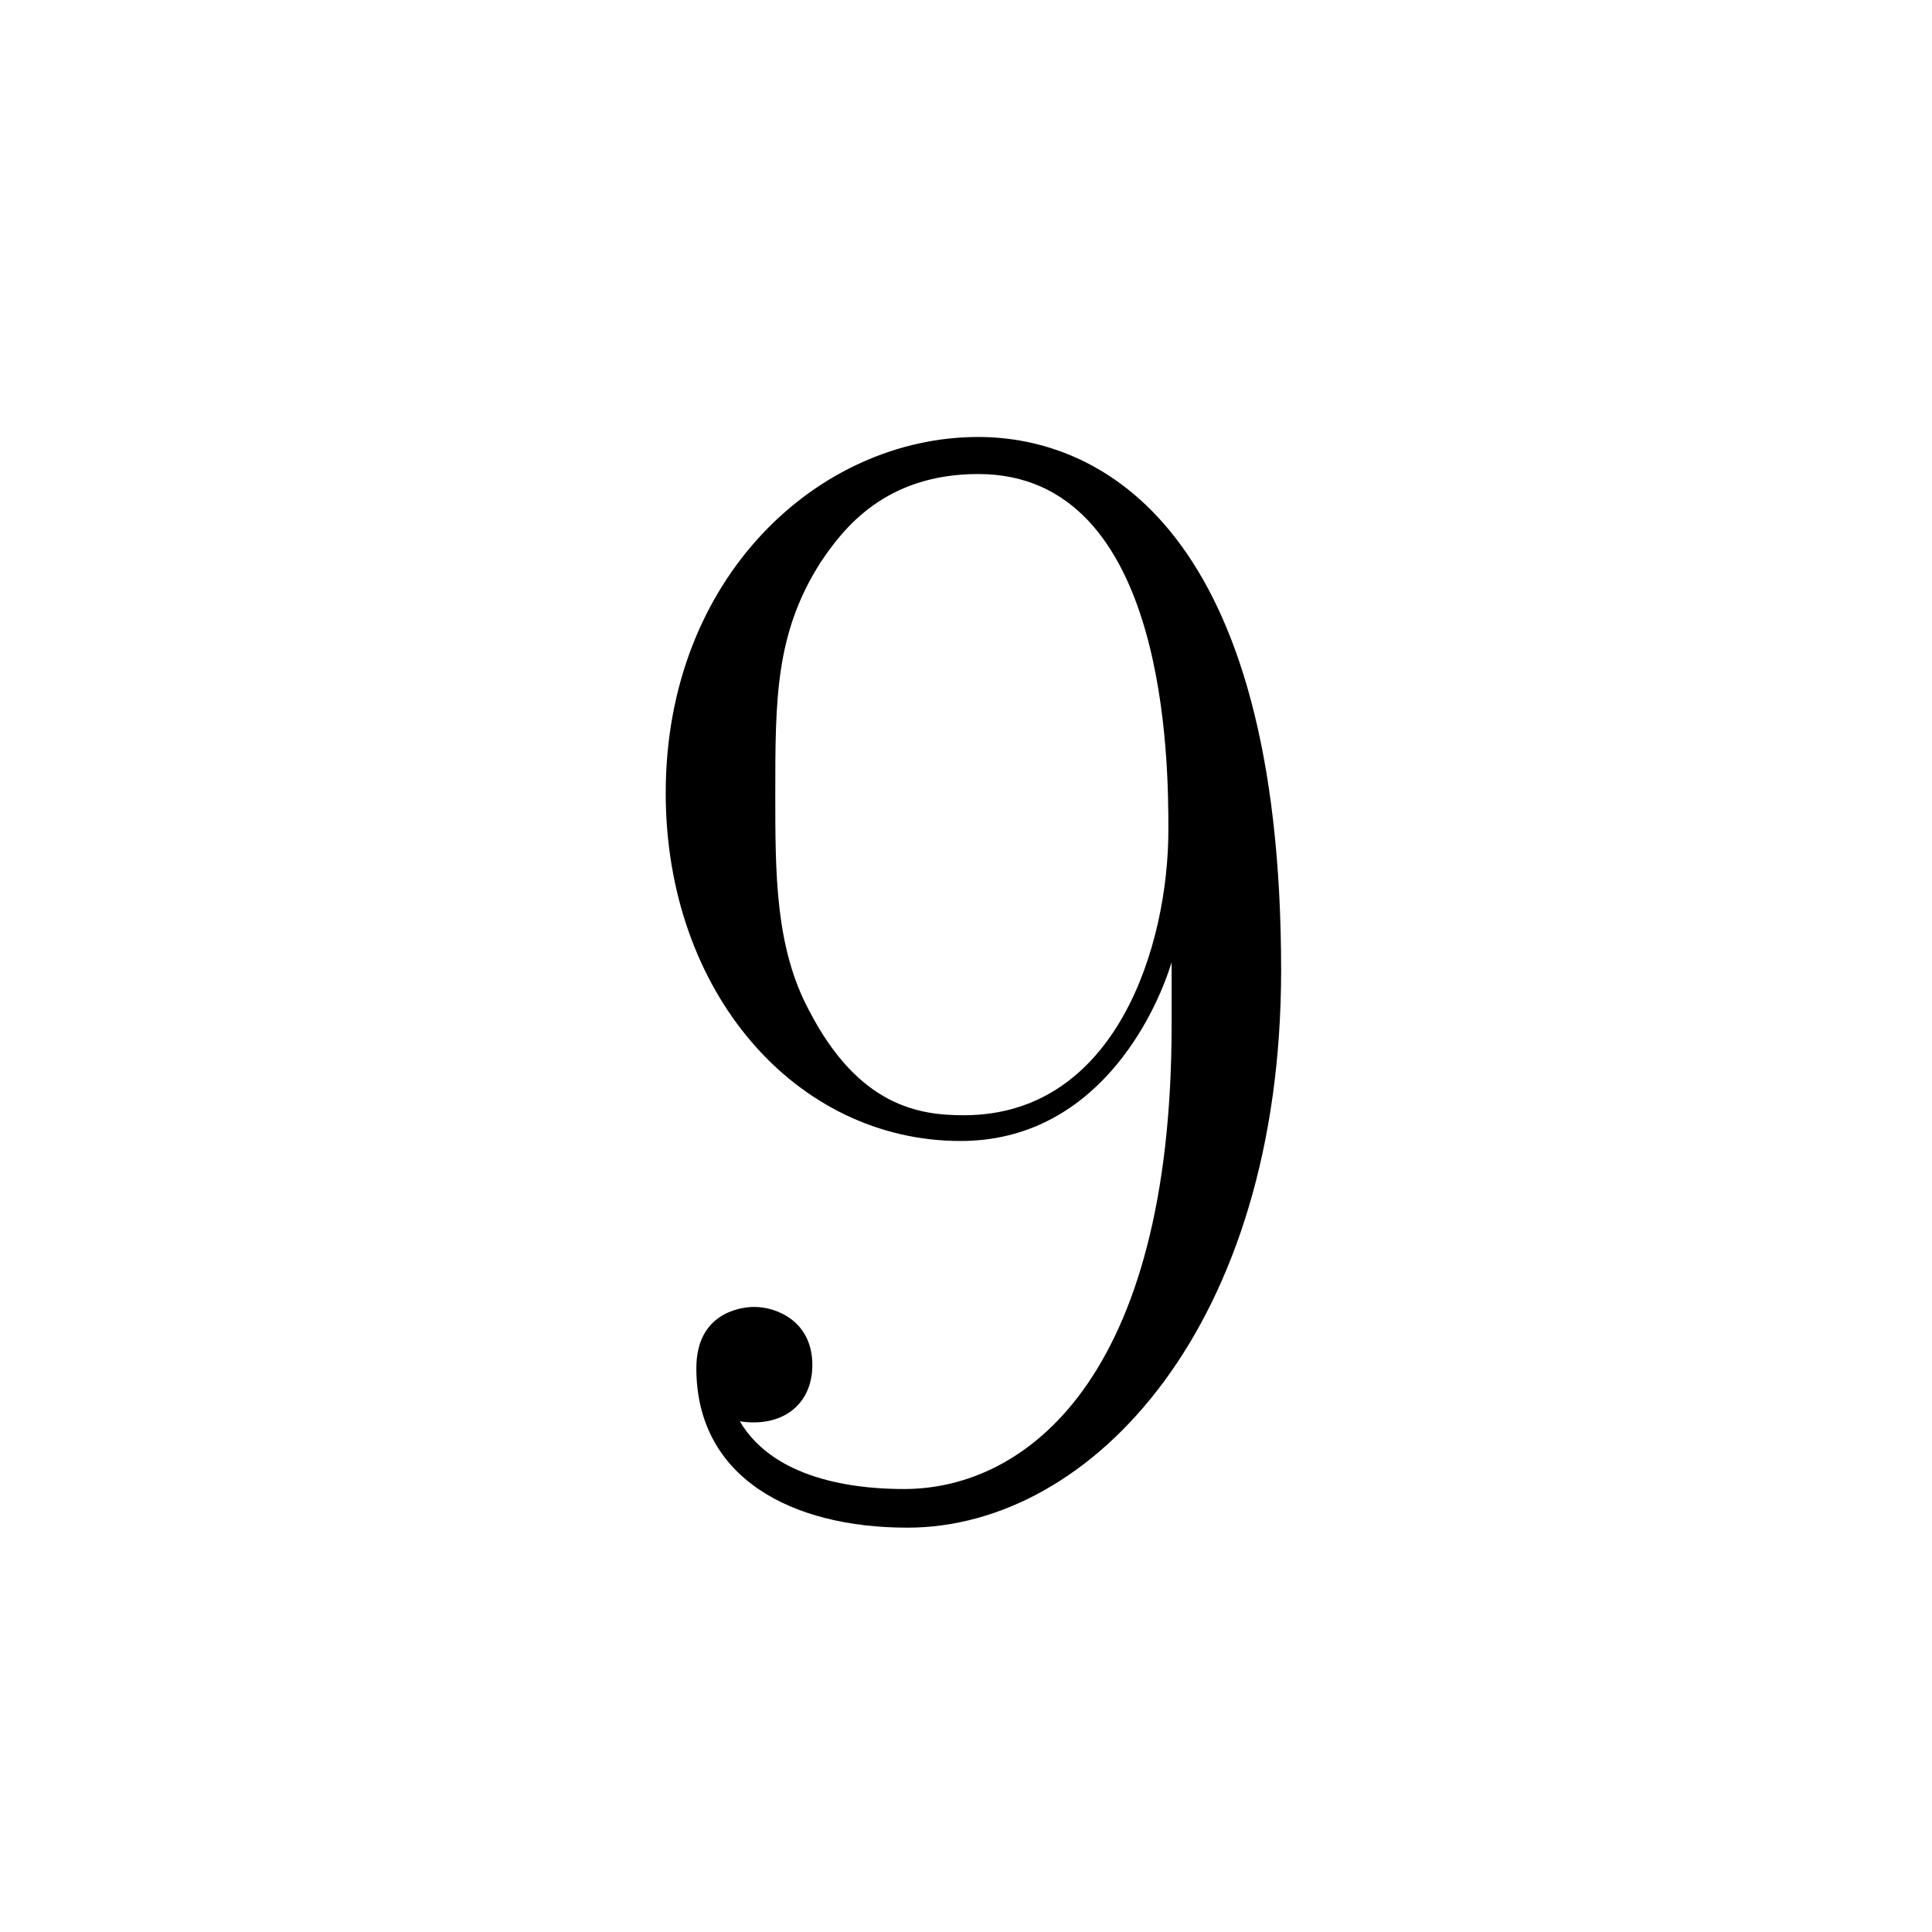 <?xml version="1.0" encoding="UTF-8"?>
<svg width="28px" height="28px" viewBox="0 0 28 28" version="1.1" xmlns="http://www.w3.org/2000/svg" xmlns:xlink="http://www.w3.org/1999/xlink">
    <!-- Generator: Sketch 48.1 (47250) - http://www.bohemiancoding.com/sketch -->
    <title>n9</title>
    <desc>Created with Sketch.</desc>
    <defs></defs>
    <g id="numbers,-letters,-operators" stroke="none" stroke-width="1" fill="none" fill-rule="evenodd">
        <g id="n9" fill="#000000" fill-rule="nonzero">
            <g transform="translate(8, 5)" id="g0-57">
                <path d="M8.98,9.855 C8.98,14.992 6.855,16.58 5.104,16.58 C4.567,16.58 3.259,16.51 2.722,15.599 C3.329,15.692 3.773,15.365 3.773,14.782 C3.773,14.151 3.259,13.941 2.932,13.941 C2.722,13.941 2.092,14.035 2.092,14.828 C2.092,16.416 3.469,17.14 5.151,17.14 C7.836,17.14 10.567,14.198 10.567,9.061 C10.567,2.664 7.952,1.333 6.178,1.333 C3.866,1.333 1.648,3.364 1.648,6.493 C1.648,9.388 3.54,11.536 5.921,11.536 C7.882,11.536 8.746,9.715 8.98,8.945 L8.98,9.855 Z M5.968,11.163 C5.337,11.163 4.45,11.046 3.726,9.645 C3.236,8.734 3.236,7.66 3.236,6.516 C3.236,5.139 3.236,4.181 3.89,3.154 C4.217,2.664 4.824,1.87 6.178,1.87 C8.933,1.87 8.933,6.096 8.933,7.03 C8.933,8.688 8.186,11.163 5.968,11.163 Z"></path>
            </g>
        </g>
    </g>
</svg>